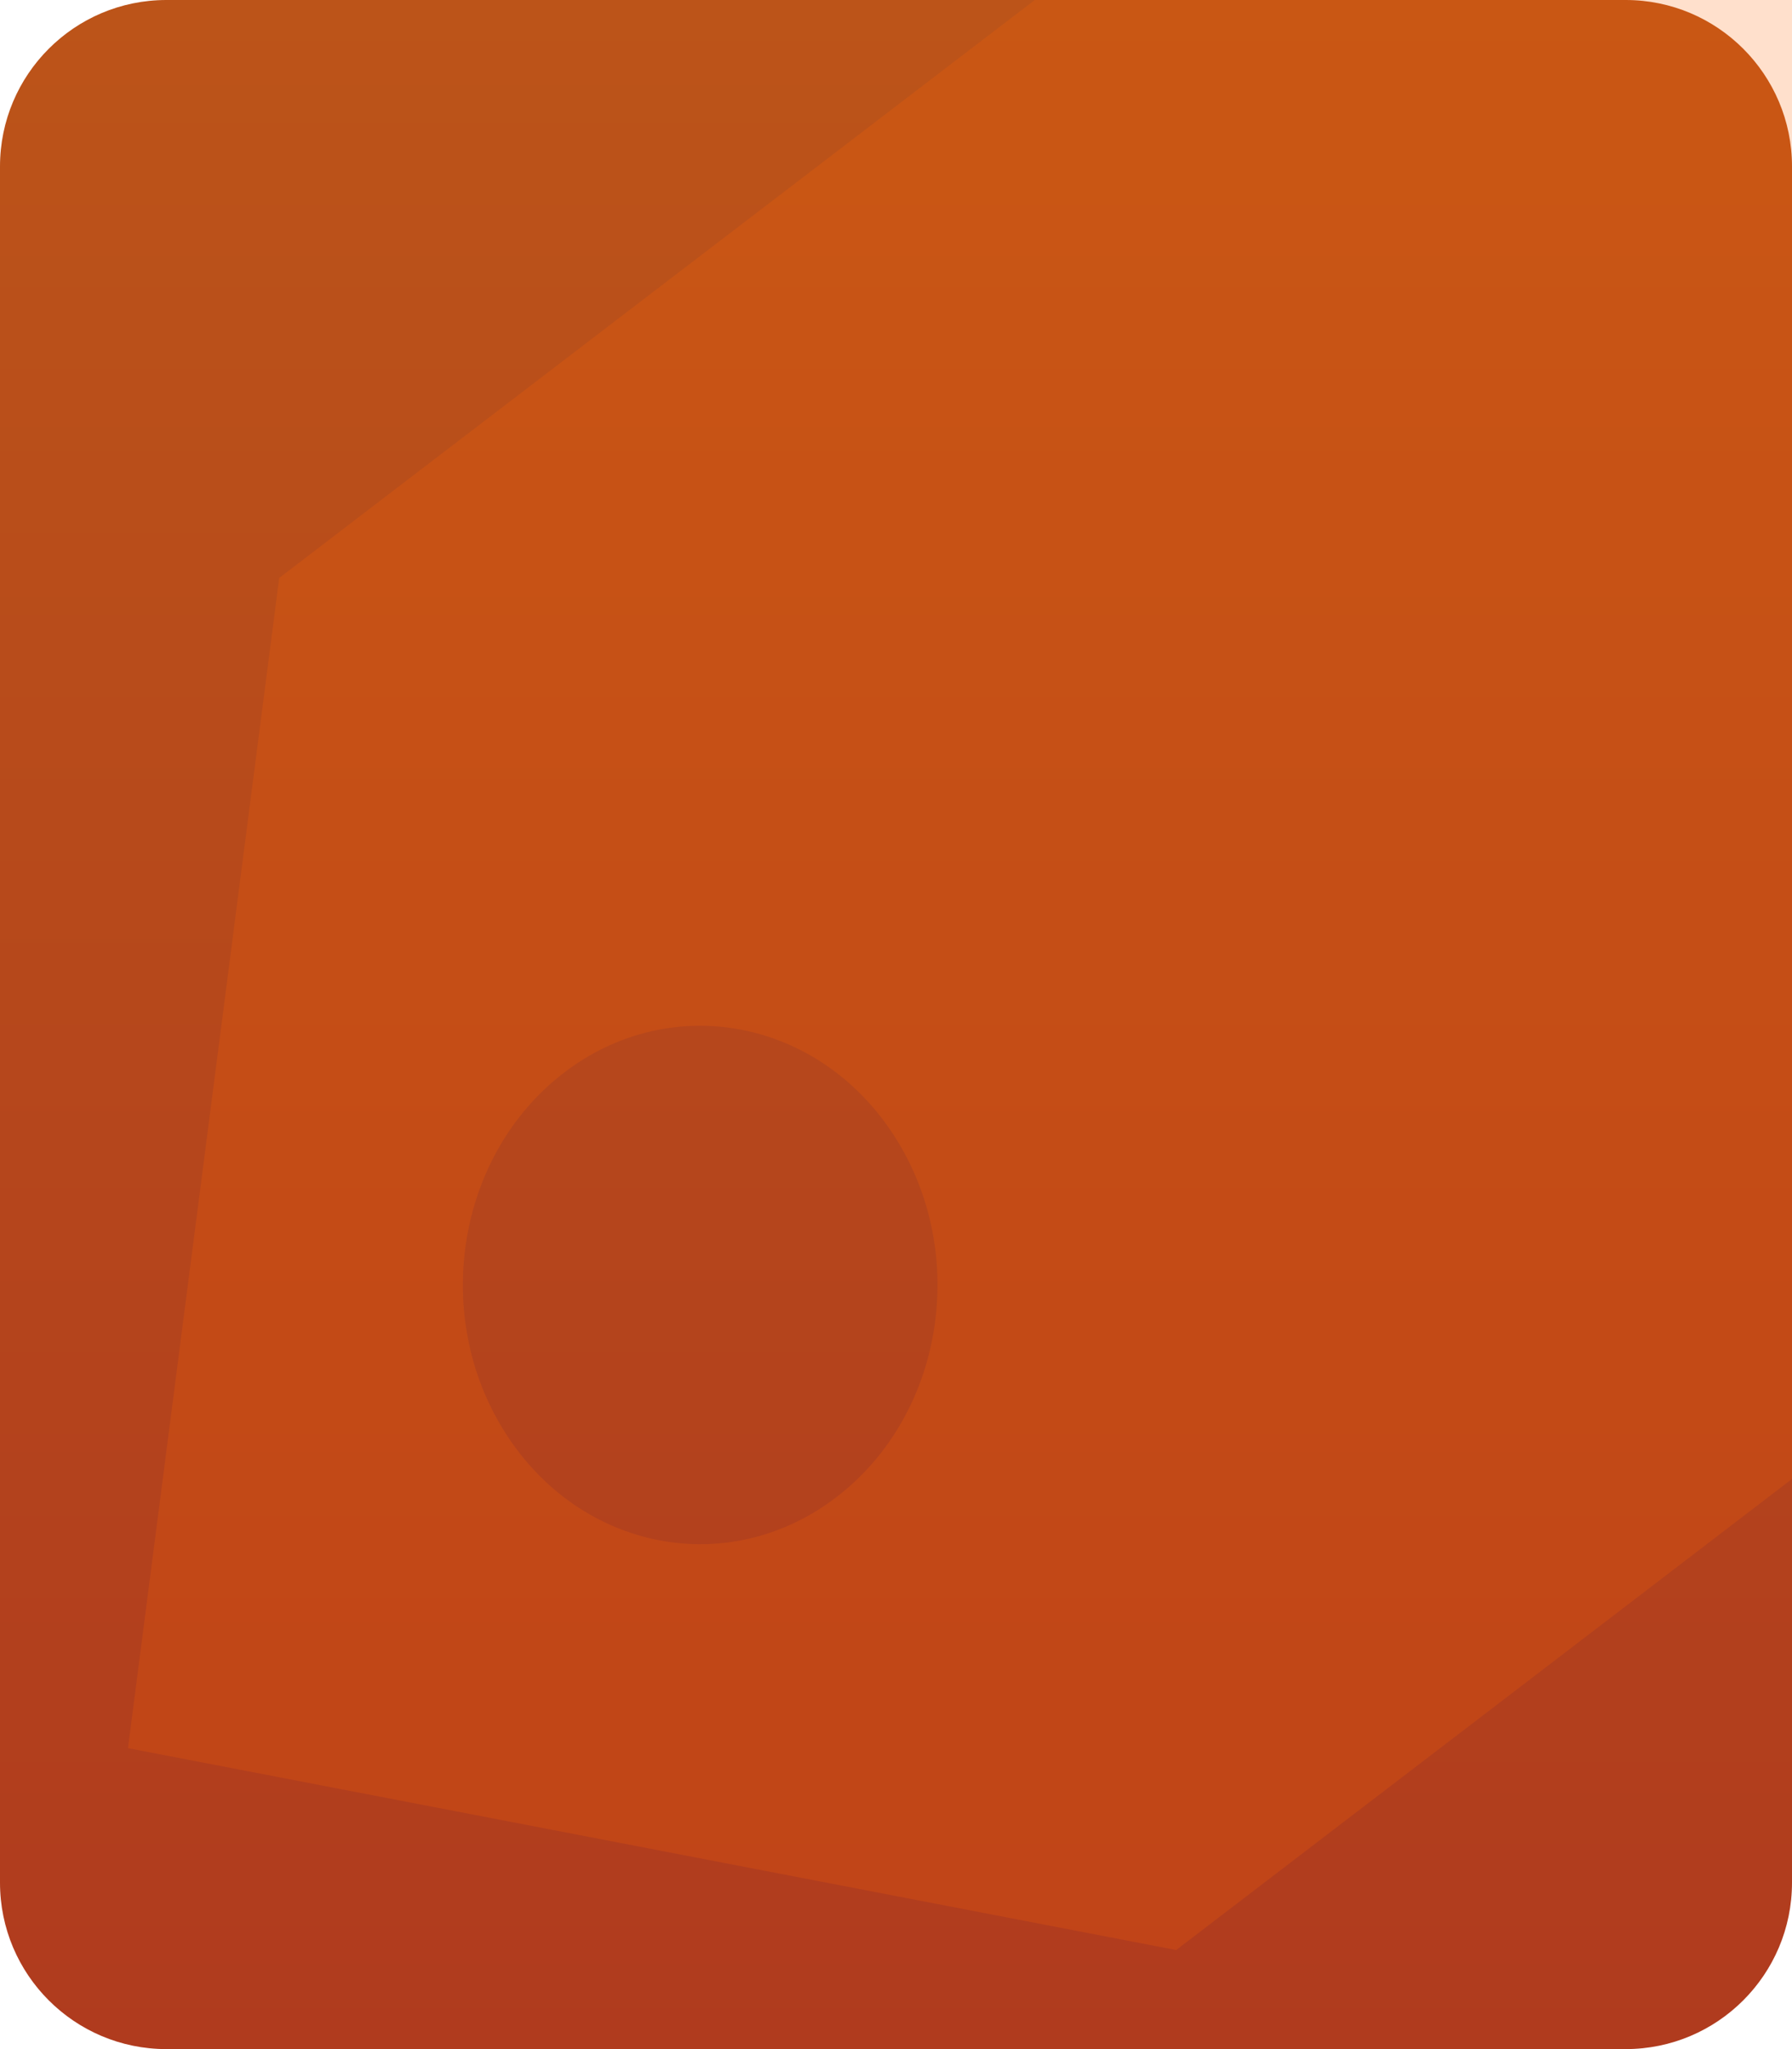 <?xml version="1.0" encoding="utf-8"?>
<!-- Generator: Adobe Illustrator 15.0.0, SVG Export Plug-In . SVG Version: 6.00 Build 0)  -->
<!DOCTYPE svg PUBLIC "-//W3C//DTD SVG 1.0//EN" "http://www.w3.org/TR/2001/REC-SVG-20010904/DTD/svg10.dtd">
<svg version="1.0" id="레이어_1" xmlns="http://www.w3.org/2000/svg" xmlns:xlink="http://www.w3.org/1999/xlink" x="0px"
	 y="0px" width="140px" height="160px" viewBox="0 0 140 160" enable-background="new 0 0 140 160" xml:space="preserve">

	<style type="text/css">
		<![CDATA[	
		#group_coupon{ 				/*쿠폰 아이콘*/
			fill:rgba(255,100,0,0.2);			/*체움색상*/
		}

		#bg_rect{
			fill:url(#SVGID_1_);
		}
      ]]>
	</style>

<linearGradient id="SVGID_1_" gradientUnits="userSpaceOnUse" x1="70.001" y1="160" x2="70.001" y2="4.882813e-004">
	<stop  offset="0" style="stop-color:#B03B1E"/>
	<stop  offset="1" style="stop-color:#BC5419"/>
</linearGradient>


<path id="bg_rect" d="M140,147c0,7.18-5.82,13-13,13H13c-7.18,0-13-5.82-13-13V13C0,5.82,5.82,0,13,0h114
	c7.18,0,13,5.82,13,13V147z"/>

<g id="group_coupon" transform="translate(10,-40) scale(1.2,1.2)">
	<path d="M0,147.083l68.241,13.138l92.028-70.359L102.637,0L9.844,70.941L0,147.083z M49.904,107.274
		c4.899,7.638,3.204,18.143-3.793,23.484c-6.986,5.346-16.62,3.495-21.513-4.138c-4.894-7.626-3.204-18.141,3.793-23.491
		C35.376,97.791,45.005,99.642,49.904,107.274z"/>
</g>

</svg>
